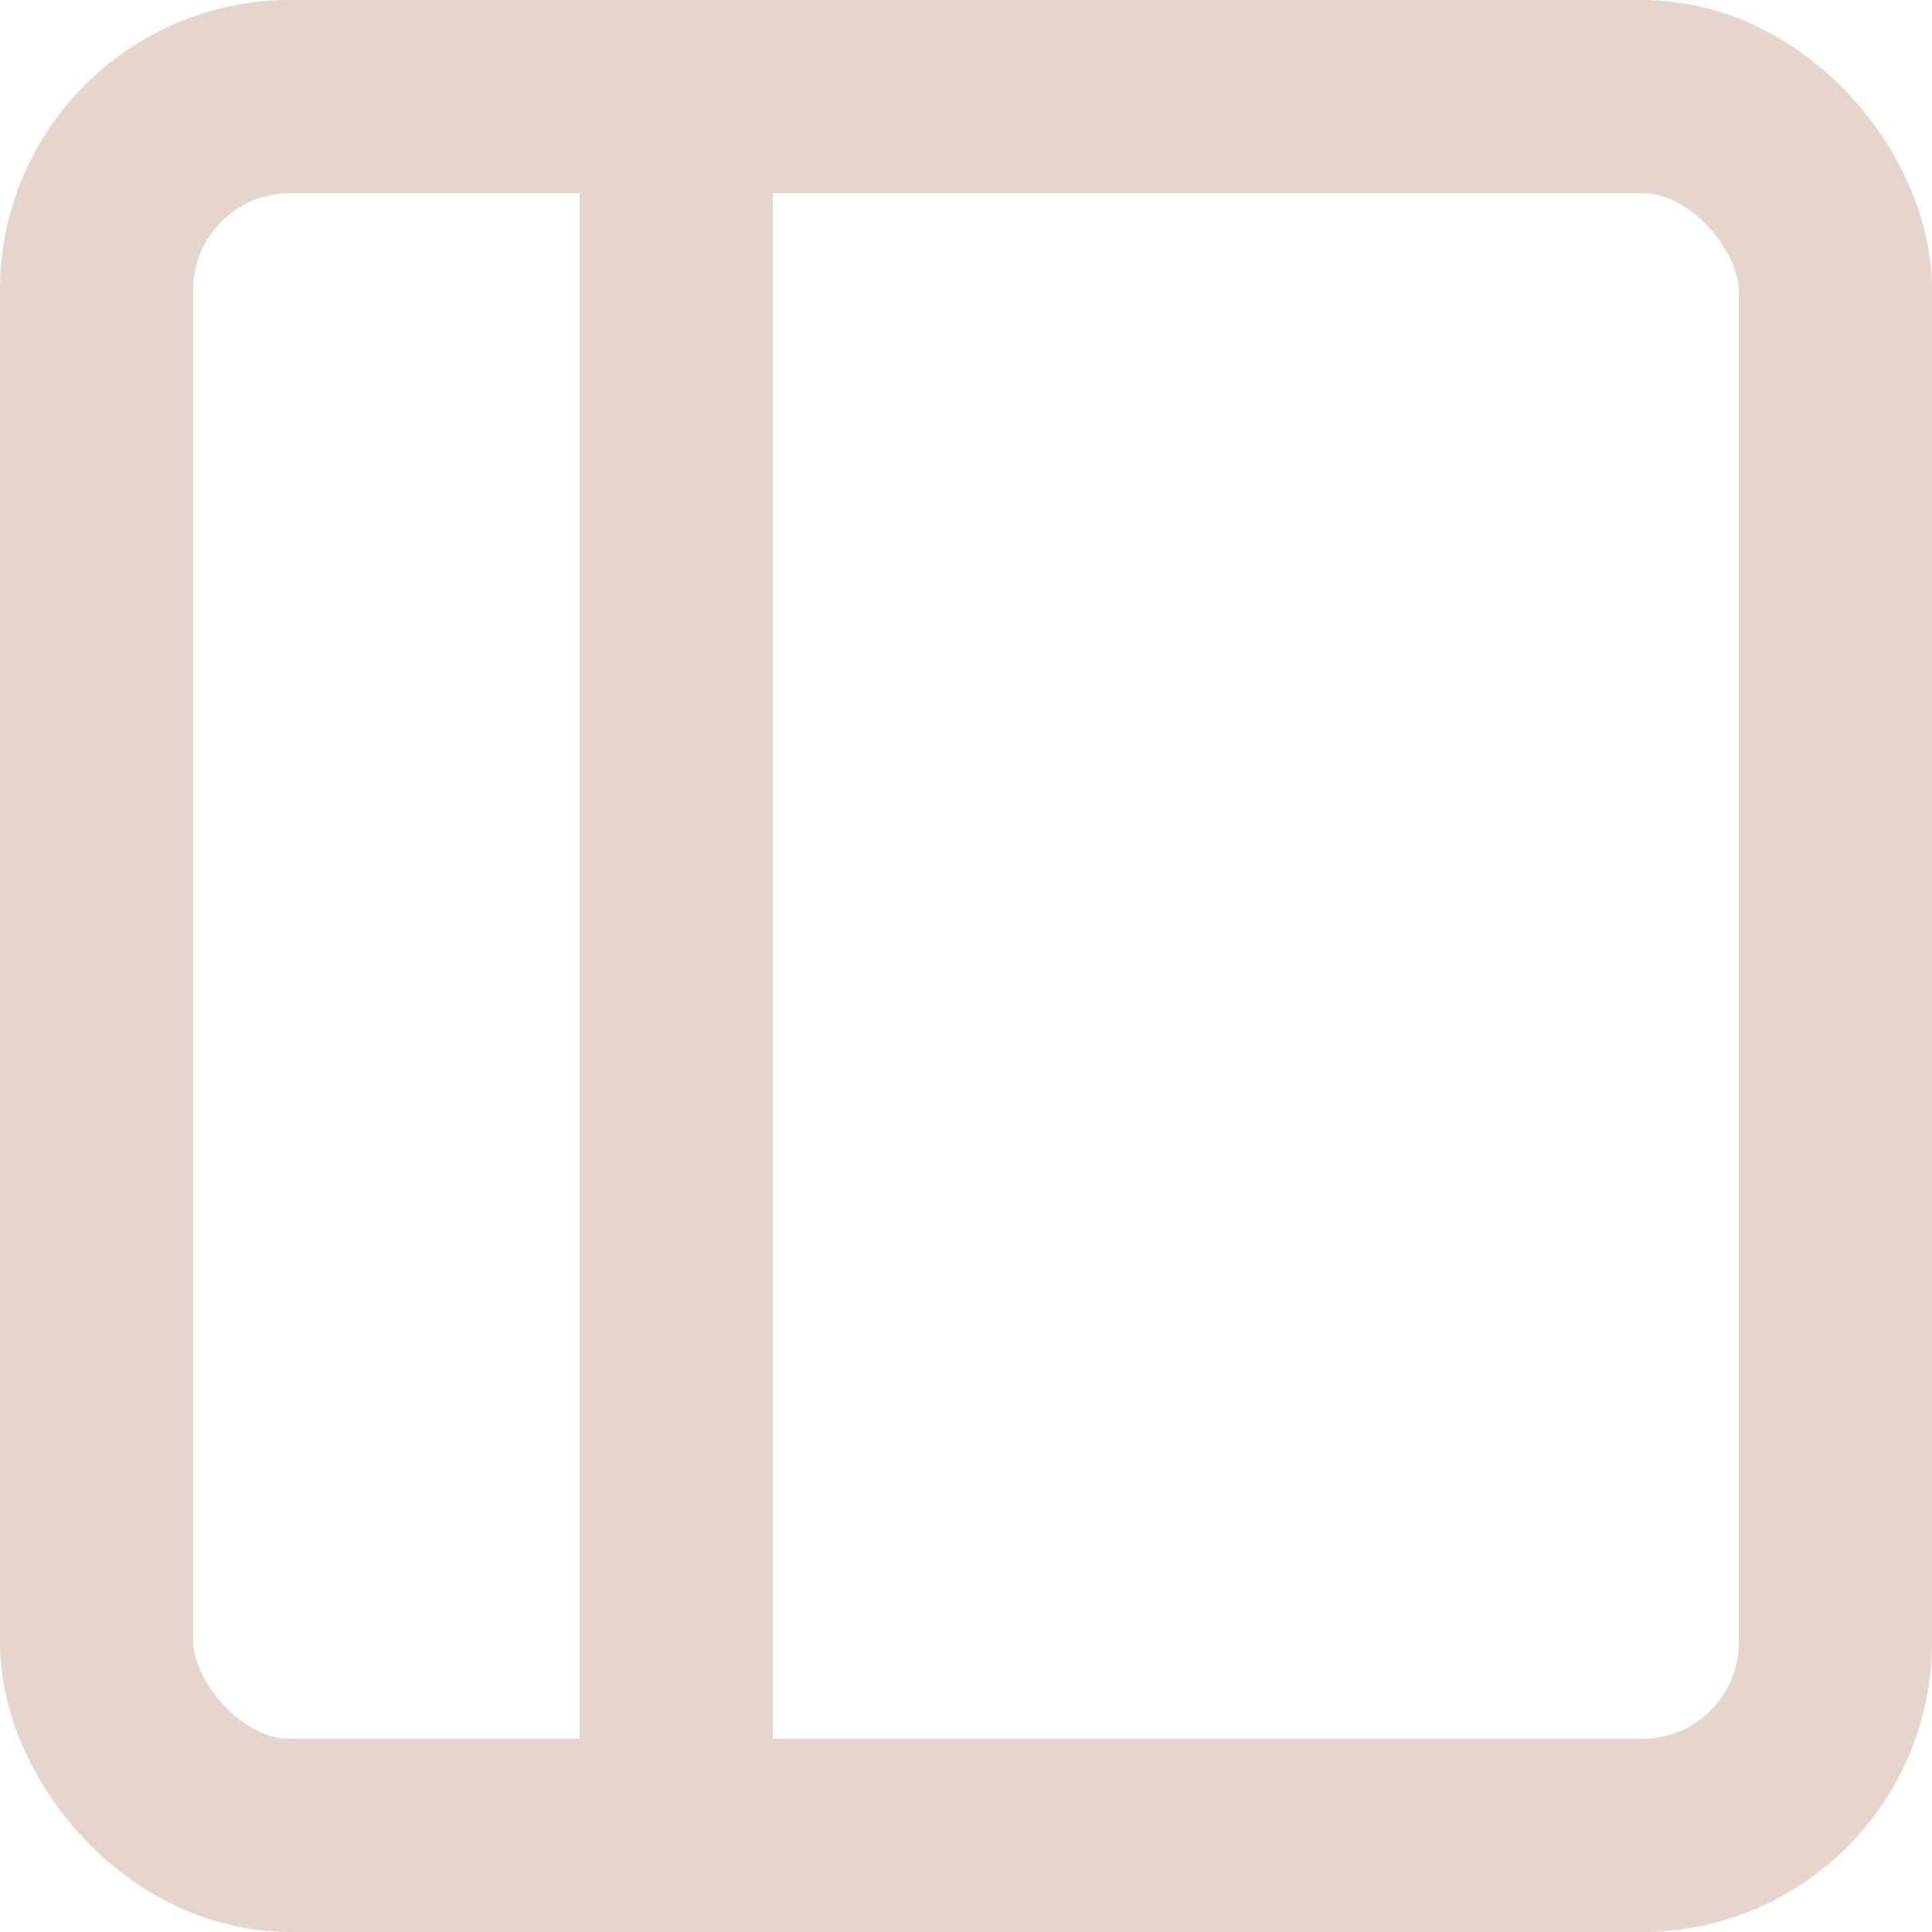 <!DOCTYPE svg PUBLIC "-//W3C//DTD SVG 1.1//EN" "http://www.w3.org/Graphics/SVG/1.1/DTD/svg11.dtd">
<!-- Uploaded to: SVG Repo, www.svgrepo.com, Transformed by: SVG Repo Mixer Tools -->
<svg width="800px" height="800px" viewBox="2 2 20 20" xmlns="http://www.w3.org/2000/svg" fill="#e6d5cc"
    stroke="#e6d5cc">

    <g id="SVGRepo_bgCarrier" stroke-width="0" />

    <g id="SVGRepo_tracerCarrier" stroke-linecap="round" stroke-linejoin="round" />

    <g id="SVGRepo_iconCarrier">
        <title />
        <g id="Complete">
            <g id="sidebar-left">
                <g>
                    <rect data-name="Square" fill="none" height="18" id="Square-2" rx="2" ry="2" stroke="#e6d5cc"
                        stroke-miterlimit="10" stroke-width="2" width="18" x="3" y="3" />
                    <line fill="none" stroke="#e6d5cc" stroke-miterlimit="10" stroke-width="2" x1="9" x2="9" y1="21"
                        y2="3" />
                </g>
            </g>
        </g>
    </g>

</svg>